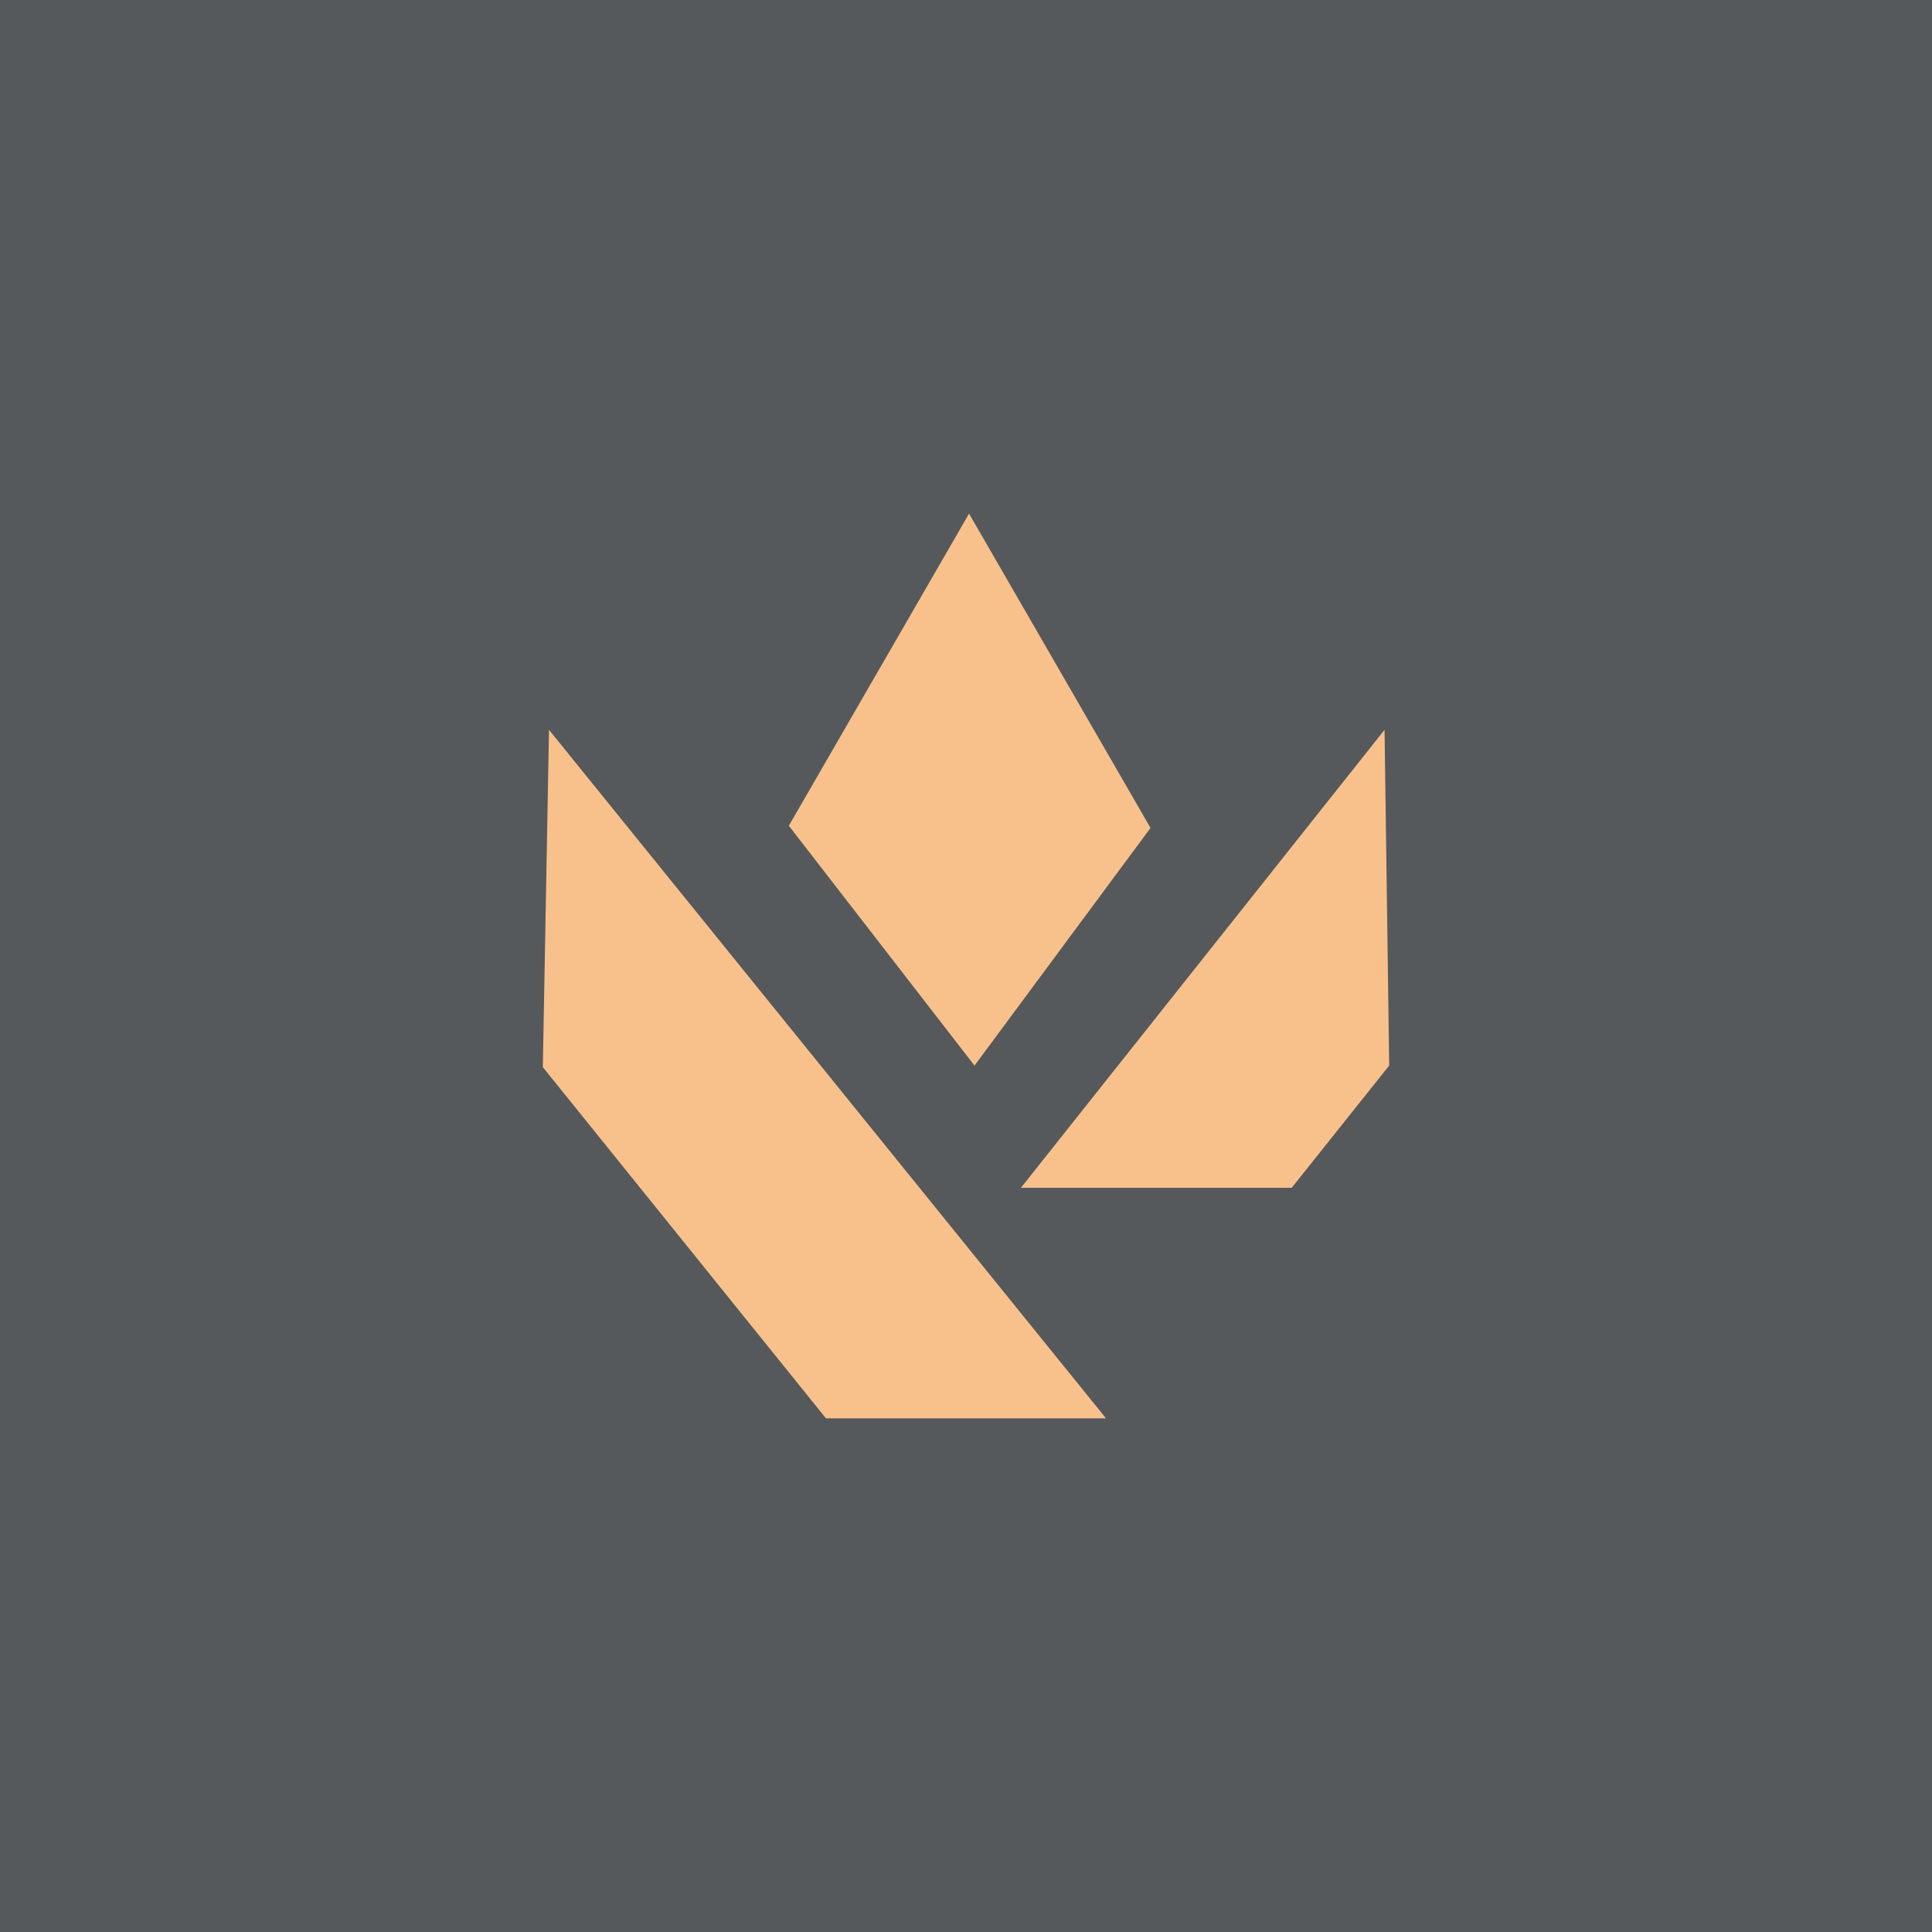 <svg xmlns="http://www.w3.org/2000/svg" xml:space="preserve" width="192" height="192">
  <rect width="100%" height="100%" fill="#56595b" />
  <path fill="#f8c18c"
    d="m54.56 72.53 55.355 68.425H82.084L53.945 106.05zM78.394 82.063l17.909-31.019 18.034 31.236-17.491 23.617zM101.46 118.04l36.135-45.514.461 33.367-9.687 12.147z" />
</svg>
